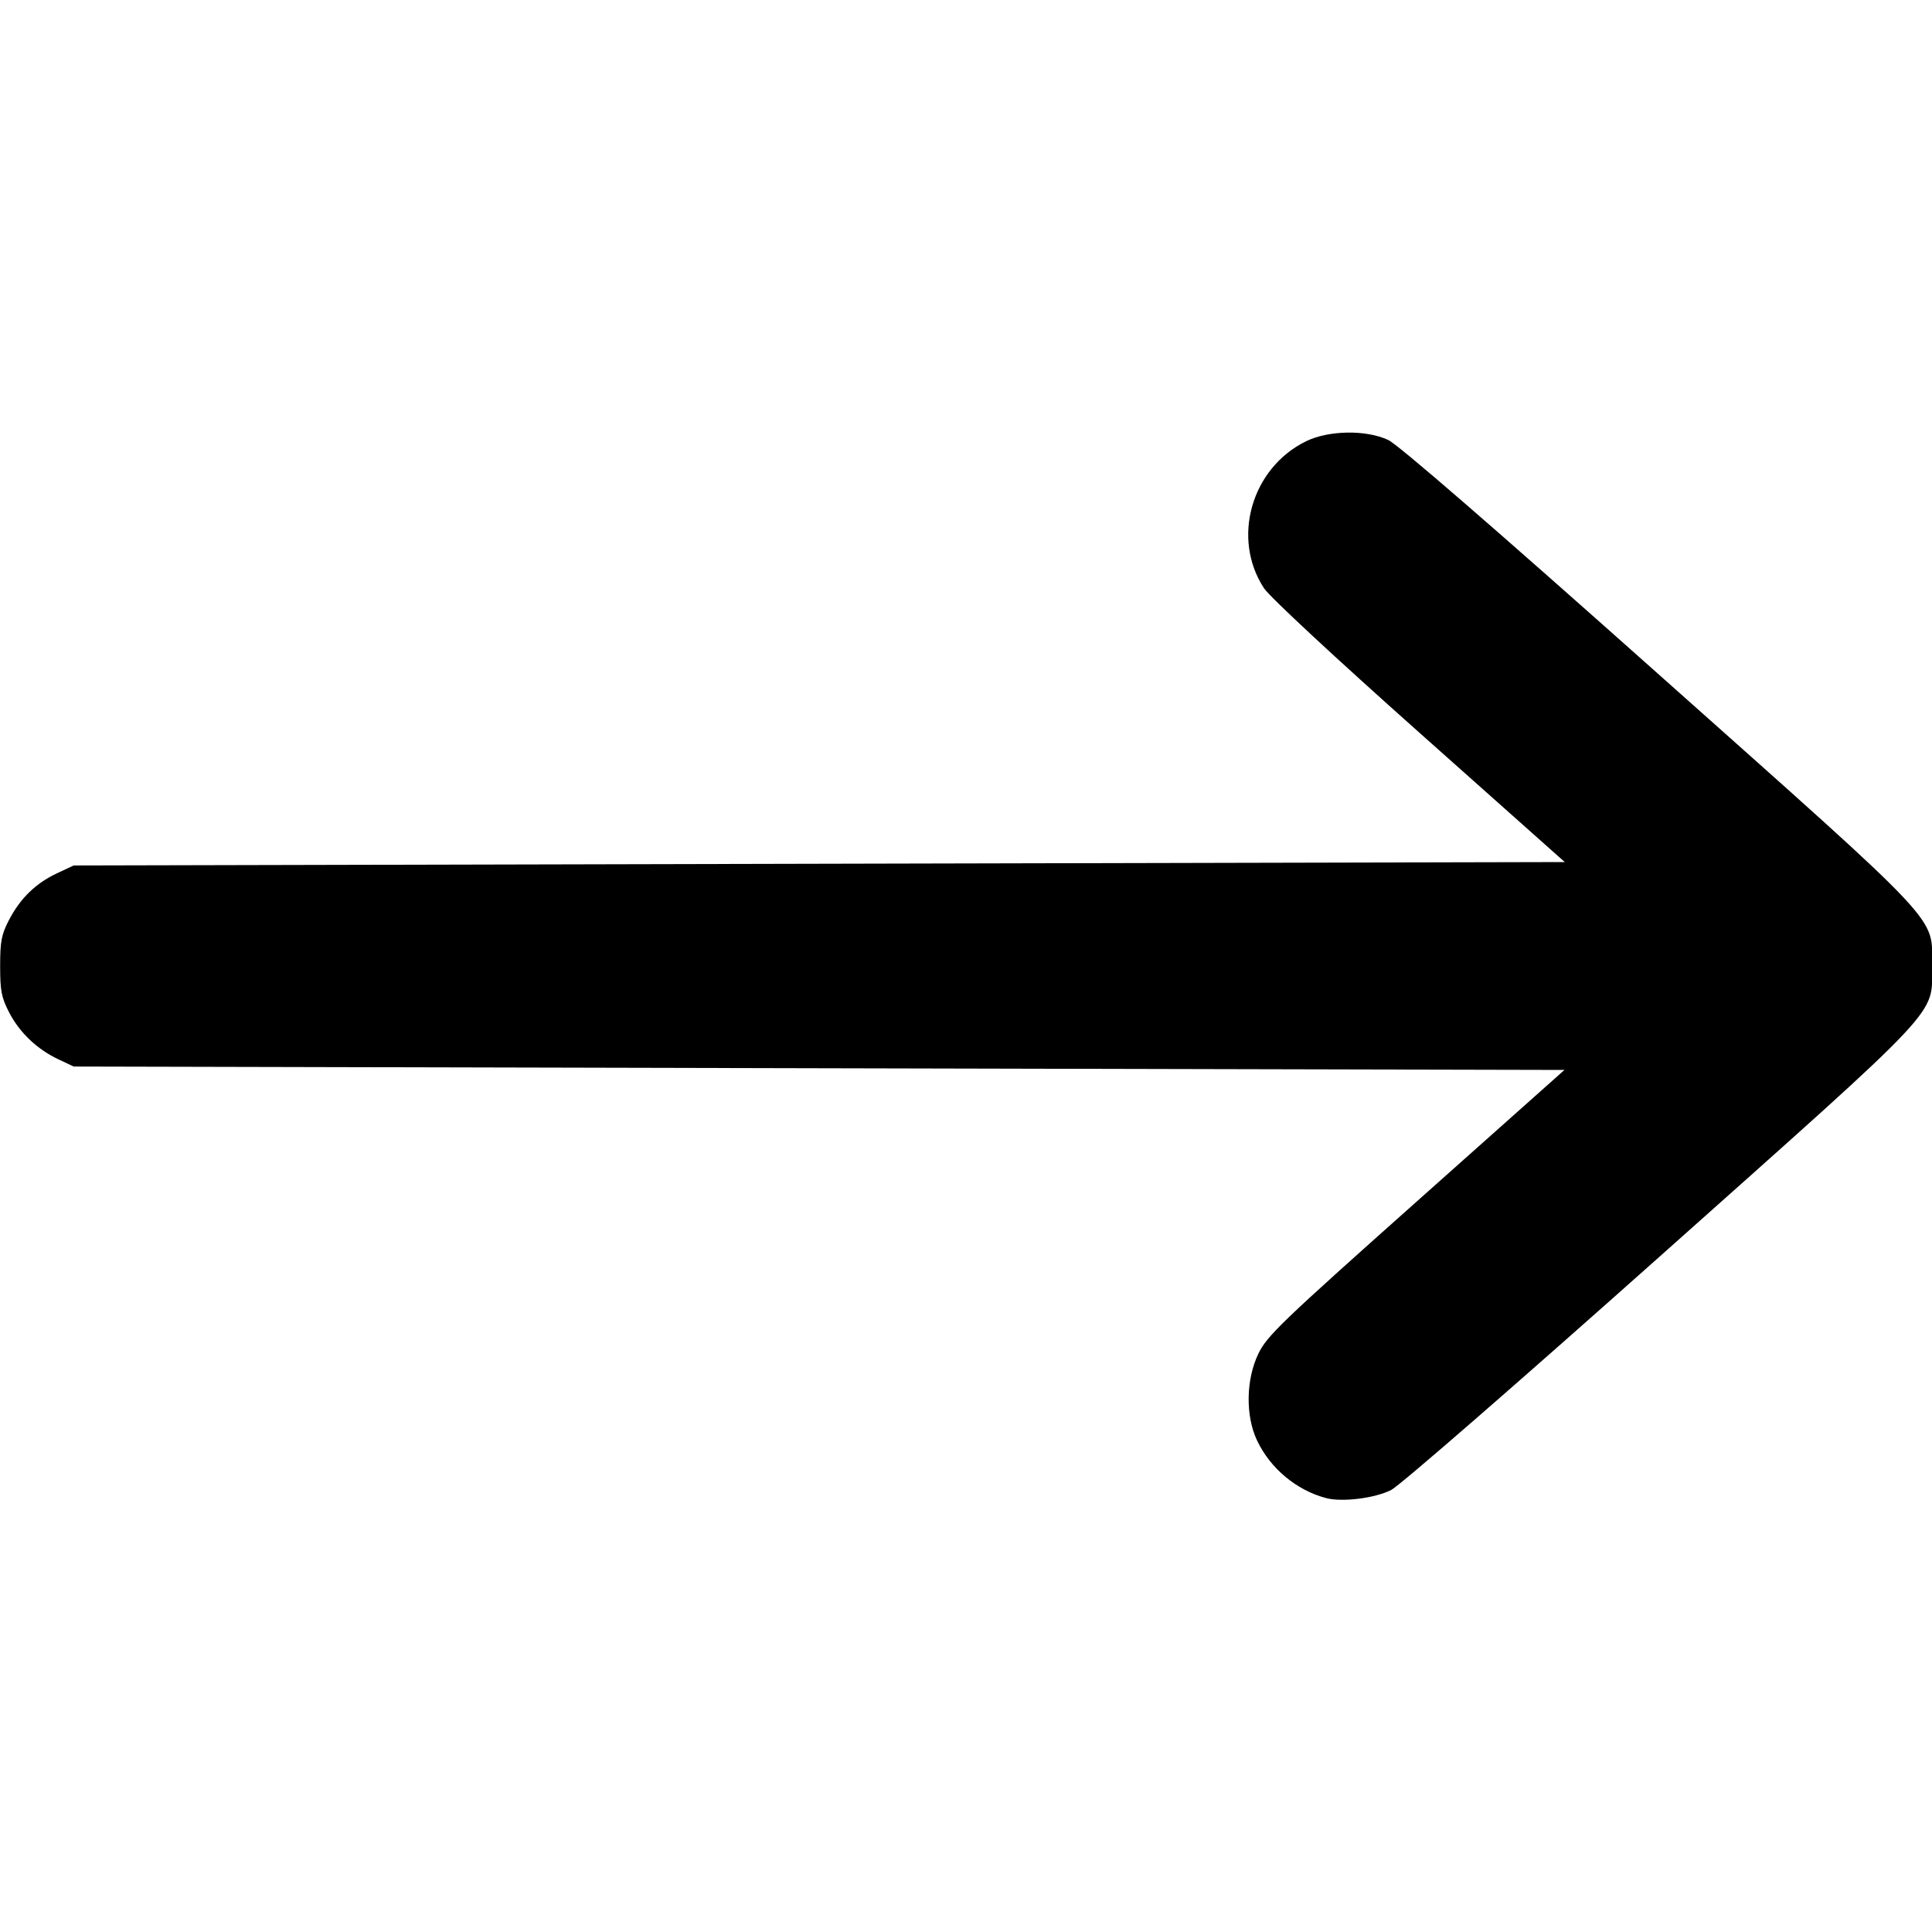 <?xml version="1.0" encoding="UTF-8" standalone="no"?>
<!-- Created with Inkscape (http://www.inkscape.org/) -->

<svg
   width="150mm"
   height="150mm"
   viewBox="0 0 150 150"
   version="1.1"
   id="svg1"
   xml:space="preserve"
   inkscape:version="1.3.2 (091e20ef0f, 2023-11-25)"
   sodipodi:docname="arrow-right.svg"
   xmlns:inkscape="http://www.inkscape.org/namespaces/inkscape"
   xmlns:sodipodi="http://sodipodi.sourceforge.net/DTD/sodipodi-0.dtd"
   xmlns="http://www.w3.org/2000/svg"
   xmlns:svg="http://www.w3.org/2000/svg"><sodipodi:namedview
     id="namedview1"
     pagecolor="#ffffff"
     bordercolor="#000000"
     borderopacity="0.25"
     inkscape:showpageshadow="2"
     inkscape:pageopacity="0.0"
     inkscape:pagecheckerboard="0"
     inkscape:deskcolor="#d1d1d1"
     inkscape:document-units="mm"
     inkscape:zoom="1.0476431"
     inkscape:cx="296.37956"
     inkscape:cy="265.35754"
     inkscape:window-width="1536"
     inkscape:window-height="792"
     inkscape:window-x="0"
     inkscape:window-y="0"
     inkscape:window-maximized="1"
     inkscape:current-layer="layer1" /><defs
     id="defs1" /><g
     inkscape:label="Layer 1"
     inkscape:groupmode="layer"
     id="layer1"><path
       style="fill:#000000;stroke-width:0.991"
       d="m 102.947,116.309 c -2.298,-0.611 -4.323,-2.304 -5.349,-4.469 -0.909,-1.919 -0.866,-4.733 0.102,-6.74 0.668,-1.384 1.746,-2.421 12.248,-11.774 L 121.464,83.07 63.593,82.938 5.723,82.805 4.54,82.248 C 2.878,81.466 1.517,80.169 0.705,78.596 0.111,77.443 0.011,76.925 0.011,75 c 0,-1.923 0.1,-2.441 0.688,-3.572 C 1.574,69.745 2.776,68.575 4.423,67.804 l 1.3,-0.609 L 63.605,67.062 121.487,66.93 110.19,56.876 c -6.552,-5.832 -11.614,-10.537 -12.051,-11.203 -2.543,-3.874 -0.984,-9.332 3.259,-11.411 1.755,-0.86 4.663,-0.907 6.382,-0.103 0.774,0.362 8.141,6.746 20.927,18.134 C 151.184,72.312 150,71.049 150,75 c 0,3.924 1.164,2.682 -21.183,22.594 -10.999,9.8 -20.144,17.752 -20.8,18.085 -1.274,0.647 -3.818,0.963 -5.069,0.63 z"
       id="path1" /></g></svg>
